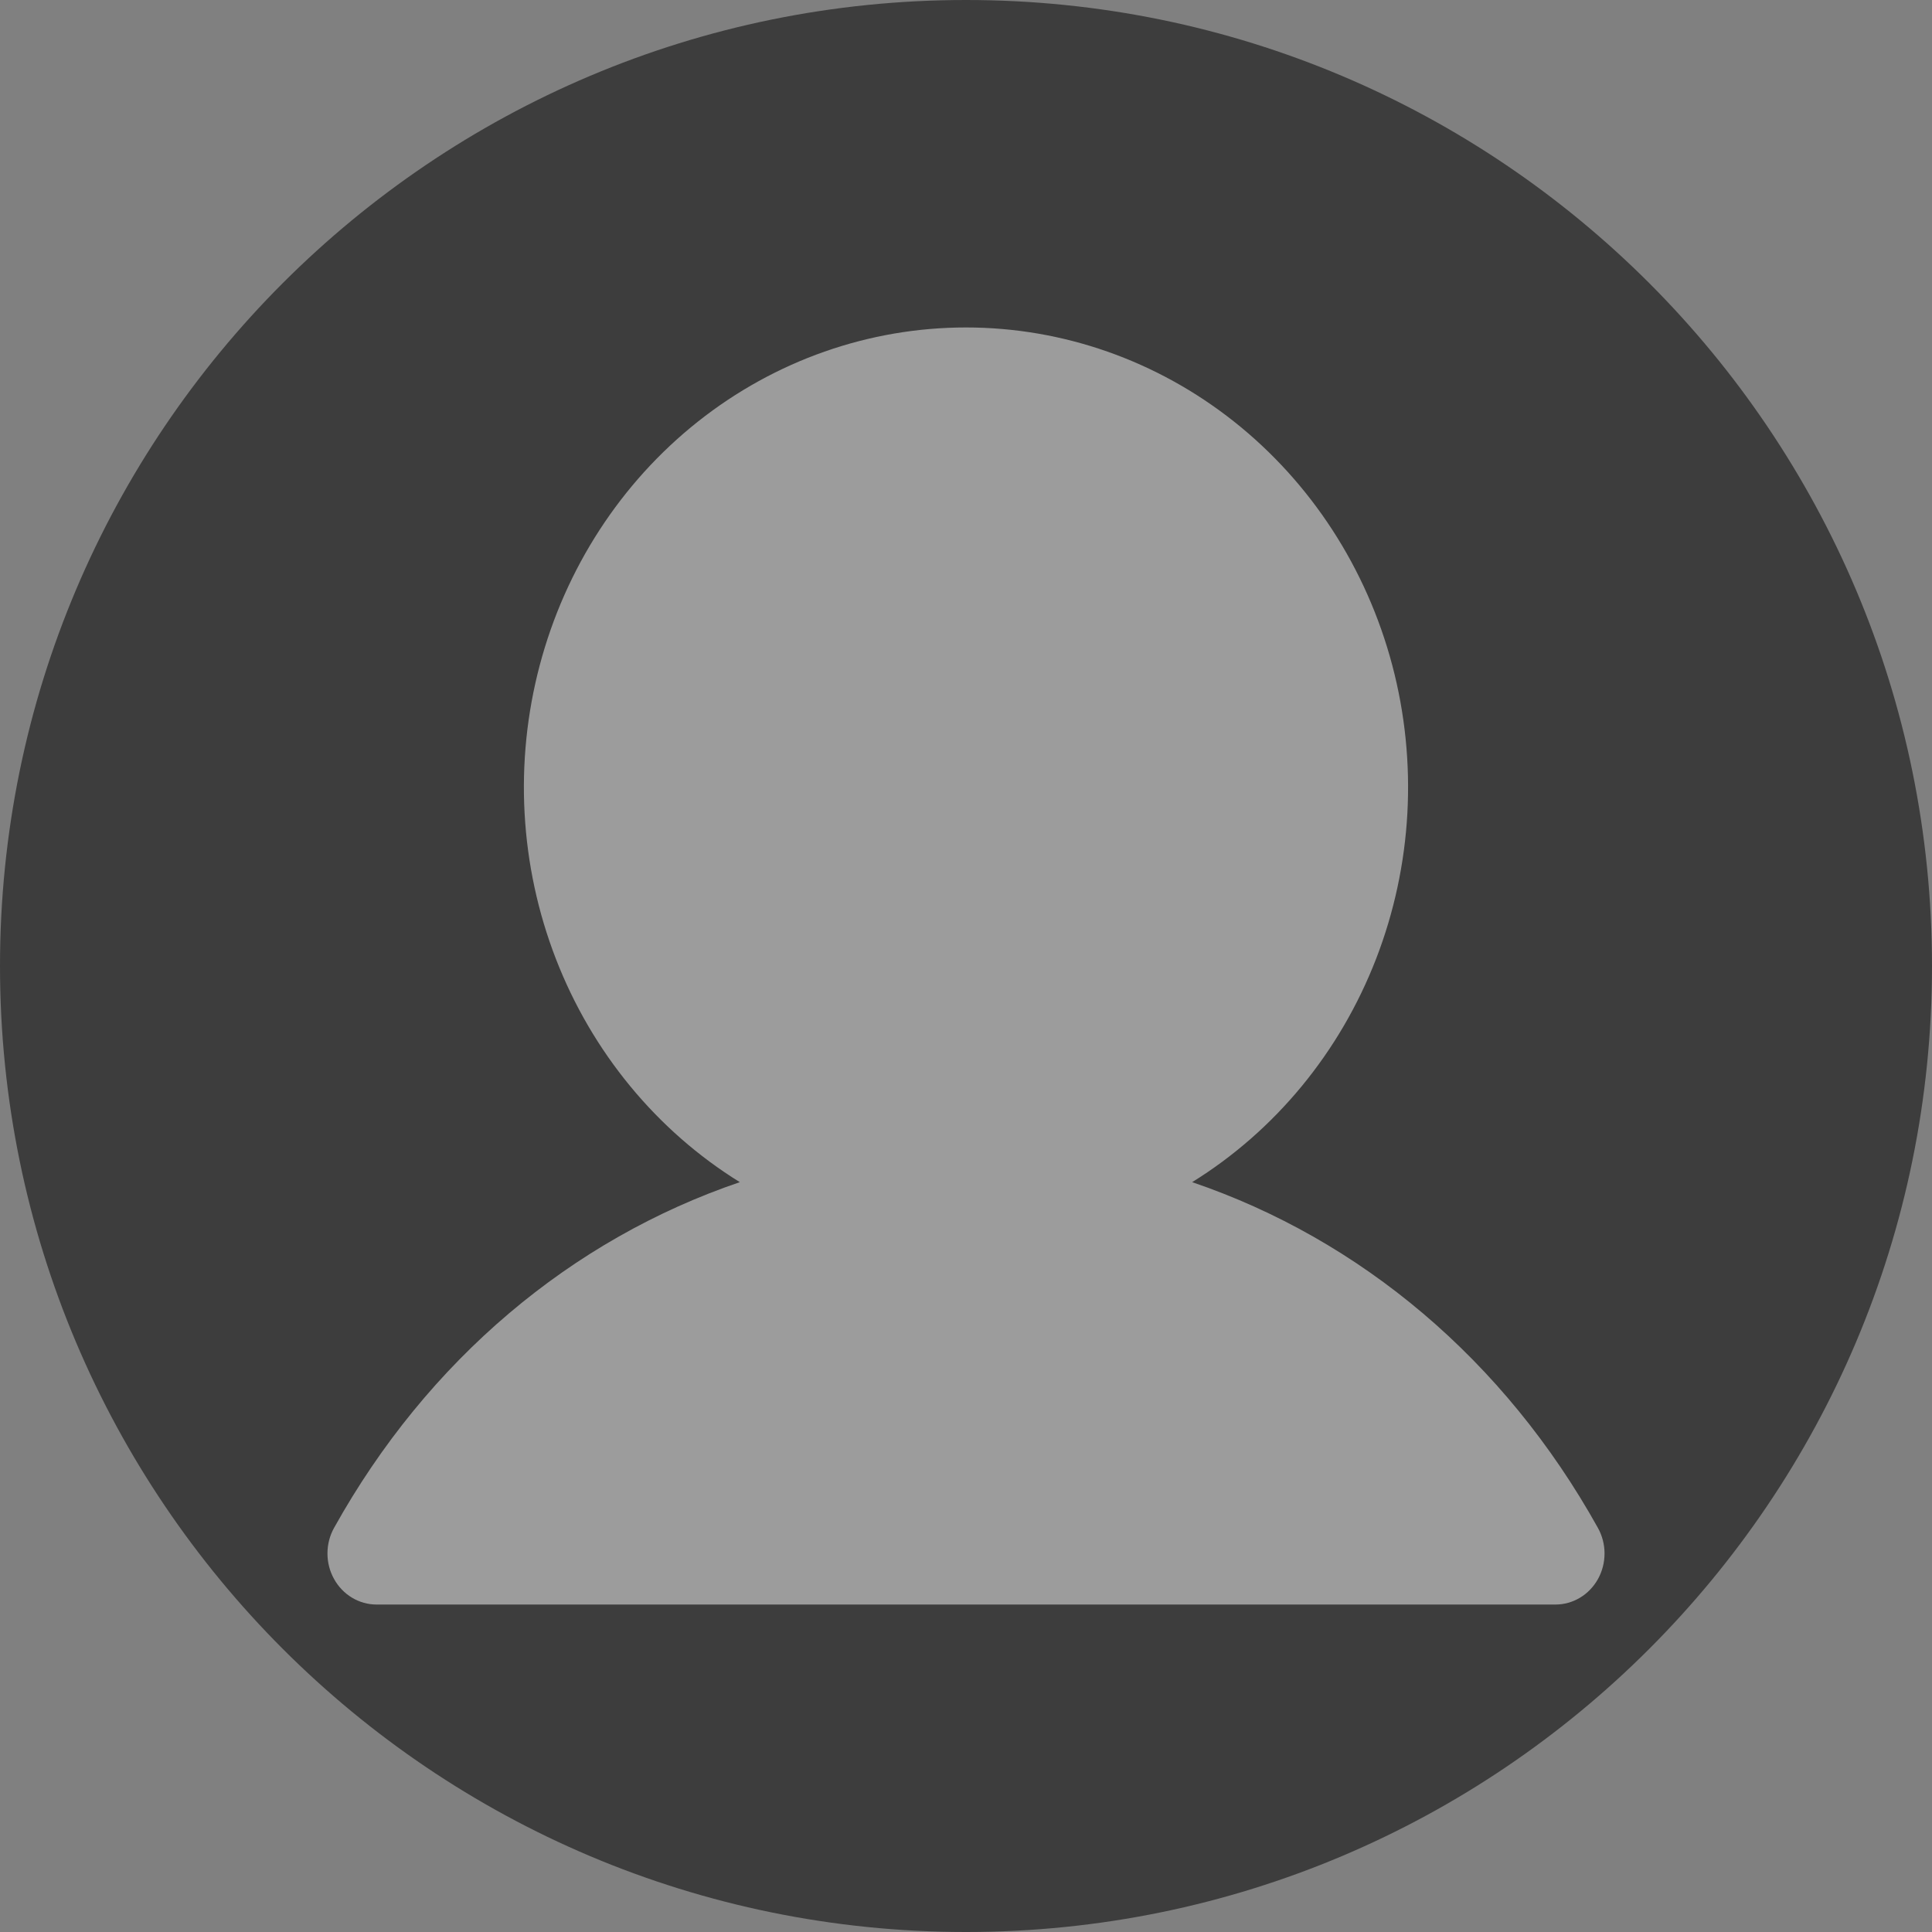 <svg width="59" height="59" viewBox="0 0 59 59" fill="none" xmlns="http://www.w3.org/2000/svg">
<rect x="0" y="0" width="59" height="59" fill="#808080" stroke="none"/>
<path d="M59 29.5C59 45.792 45.792 59 29.5 59C13.208 59 0 45.792 0 29.5C0 13.208 13.208 0 29.5 0C45.792 0 59 13.208 59 29.5Z" fill="#3D3D3D"/>
<path d="M48.8 48.22C48.668 48.457 48.479 48.654 48.251 48.791C48.023 48.928 47.764 49 47.501 49H11.498C11.235 49 10.977 48.927 10.749 48.79C10.521 48.653 10.332 48.456 10.201 48.219C10.069 47.982 10 47.714 10 47.44C10 47.166 10.069 46.897 10.201 46.66C13.057 41.527 17.458 37.846 22.593 36.101C20.053 34.528 18.079 32.132 16.975 29.28C15.871 26.428 15.698 23.278 16.483 20.314C17.267 17.35 18.965 14.736 21.317 12.872C23.668 11.009 26.543 10 29.5 10C32.456 10 35.331 11.009 37.682 12.872C40.034 14.736 41.732 17.35 42.517 20.314C43.301 23.278 43.128 26.428 42.024 29.28C40.92 32.132 38.946 34.528 36.406 36.101C41.541 37.846 45.942 41.527 48.798 46.66C48.93 46.897 49 47.166 49 47.44C49 47.714 48.931 47.983 48.8 48.22Z" fill="white" fill-opacity="0.49"/>
</svg>
